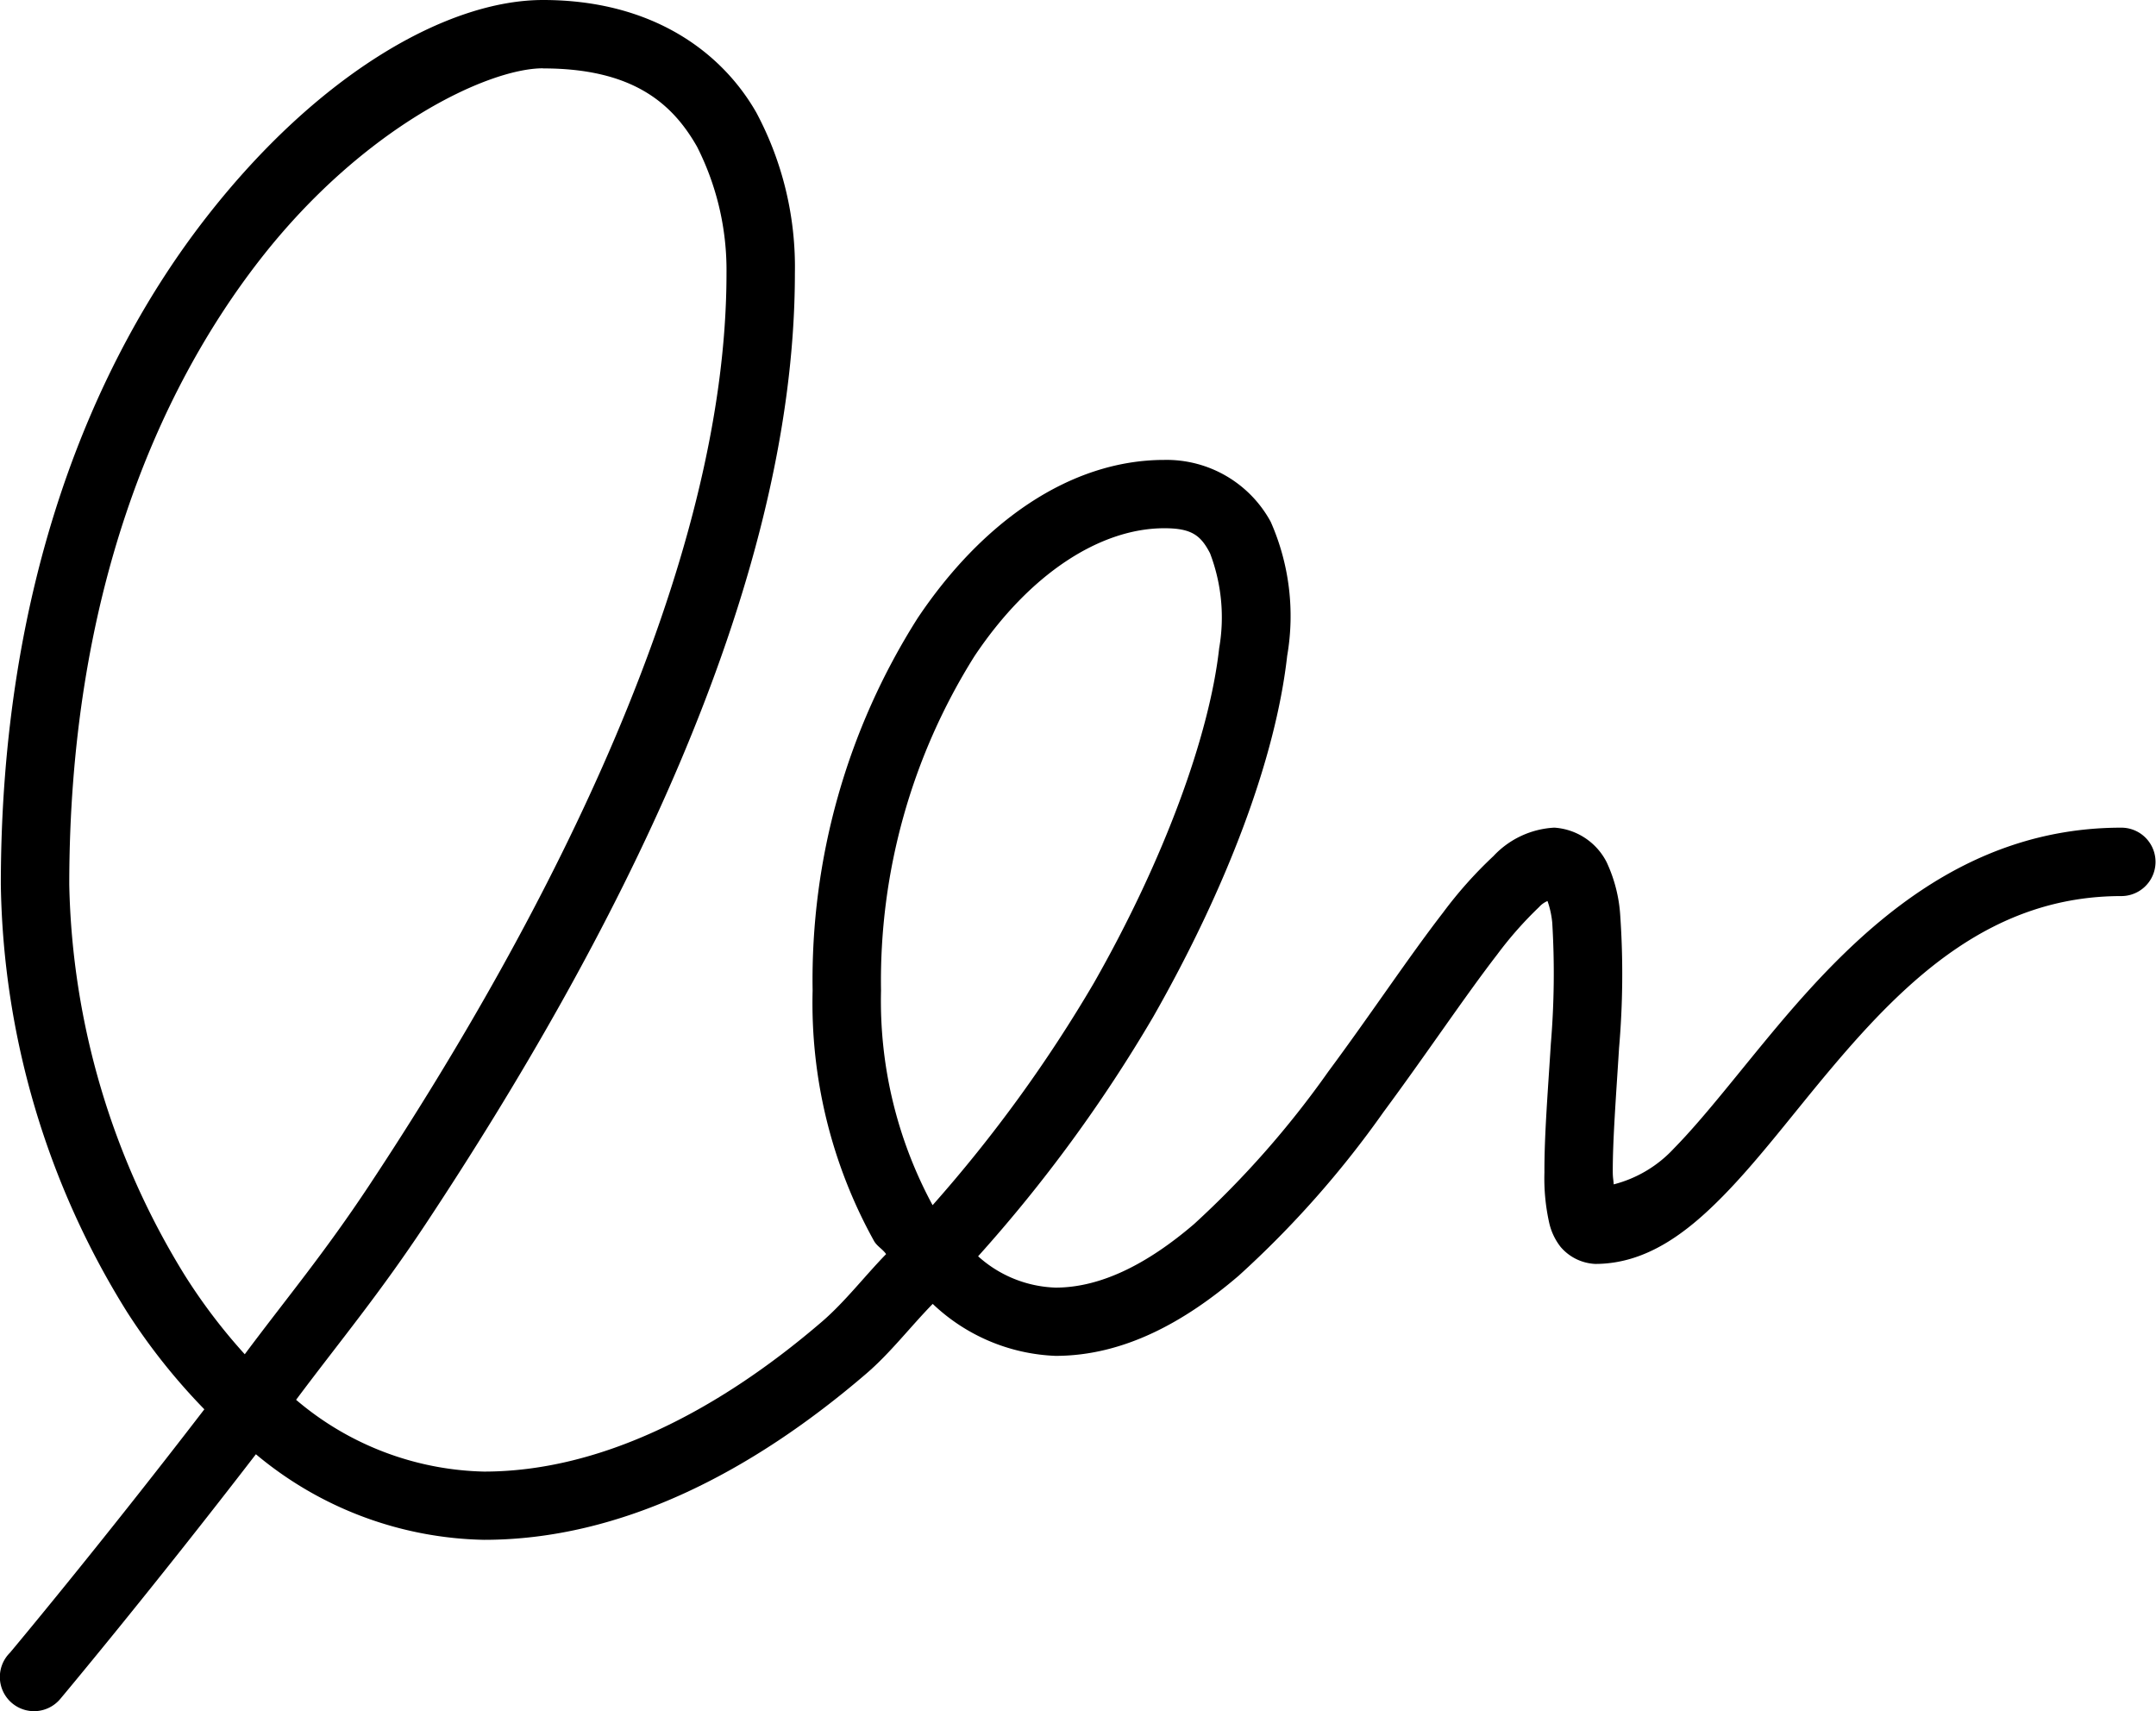 <svg id="Grupo_139" data-name="Grupo 139" xmlns="http://www.w3.org/2000/svg" width="98.111" height="77.86" viewBox="0 0 98.111 77.86">
  <path id="Caminho_666" data-name="Caminho 666" d="M56.63,35.2c-4.314,0-10.194,3.3-15.339,9.913s-9.332,16.647-9.332,30.355A37.764,37.764,0,0,0,37.7,94.9a28.042,28.042,0,0,0,3.52,4.432c-4.84,6.3-8.846,11.077-8.846,11.077a1.556,1.556,0,1,0,2.292,2.1s4.026-4.8,8.9-11.132a16.646,16.646,0,0,0,10.384,3.894c6.248,0,12.2-3.1,17.4-7.569,1.086-.933,1.995-2.124,3.015-3.167A8.582,8.582,0,0,0,79.954,96.9c3.106,0,5.885-1.548,8.332-3.645a45.184,45.184,0,0,0,6.59-7.447c1.964-2.656,3.715-5.279,5.174-7.168a17.121,17.121,0,0,1,1.906-2.161,1.078,1.078,0,0,1,.386-.277,4.155,4.155,0,0,1,.216.991,38.394,38.394,0,0,1-.064,5.5c-.128,2.073-.3,4.172-.292,5.858a9.252,9.252,0,0,0,.213,2.277,2.761,2.761,0,0,0,.52,1.11,2.2,2.2,0,0,0,1.578.778c2.309,0,4.156-1.4,5.809-3.082s3.222-3.791,4.952-5.839c3.46-4.1,7.347-7.818,13.18-7.818a1.556,1.556,0,1,0,0-3.113c-7.169,0-11.948,4.651-15.557,8.925-1.8,2.137-3.373,4.216-4.8,5.669a5.638,5.638,0,0,1-2.742,1.638c-.014-.216-.041-.29-.043-.556-.006-1.453.155-3.542.286-5.654a38.96,38.96,0,0,0,.055-6.007,6.727,6.727,0,0,0-.62-2.444,2.884,2.884,0,0,0-2.38-1.572,4.081,4.081,0,0,0-2.772,1.295,19.172,19.172,0,0,0-2.3,2.581c-1.572,2.035-3.3,4.644-5.21,7.219A42.908,42.908,0,0,1,86.261,90.9c-2.132,1.827-4.254,2.894-6.307,2.894a5.522,5.522,0,0,1-3.523-1.426A66.973,66.973,0,0,0,84.4,81.471c3.353-5.889,5.571-11.755,6.095-16.424a10.609,10.609,0,0,0-.748-6.1,5.391,5.391,0,0,0-4.842-2.818c-4.318,0-8.323,2.86-11.226,7.2A30.712,30.712,0,0,0,68.9,80.282a22.327,22.327,0,0,0,2.8,11.4c.143.239.388.36.544.587-.988,1.016-1.882,2.184-2.924,3.079-4.847,4.164-10.169,6.818-15.375,6.818A13.647,13.647,0,0,1,45.395,98.9c2.012-2.692,3.775-4.794,5.931-8.052C59.654,78.258,68.093,62.17,68.093,47.639a14.92,14.92,0,0,0-1.751-7.311C64.779,37.585,61.625,35.2,56.63,35.2Zm0,3.113c4.086,0,5.887,1.591,7.007,3.556a12.415,12.415,0,0,1,1.344,5.769c0,13.3-8.069,29.124-16.25,41.489-2.063,3.117-3.741,5.111-5.672,7.7a25.843,25.843,0,0,1-2.733-3.6,35.134,35.134,0,0,1-5.253-17.764c0-13.077,3.965-22.391,8.675-28.443s10.386-8.712,12.882-8.712ZM84.905,59.238c1.232,0,1.654.316,2.079,1.137A8.179,8.179,0,0,1,87.4,64.7C86.96,68.664,84.9,74.31,81.7,79.93A64.144,64.144,0,0,1,74.36,90.043a19.534,19.534,0,0,1-2.347-9.761,27.75,27.75,0,0,1,4.253-15.223c2.515-3.765,5.733-5.821,8.639-5.821Z" transform="translate(-31.921 -35.2)"/>
</svg>
